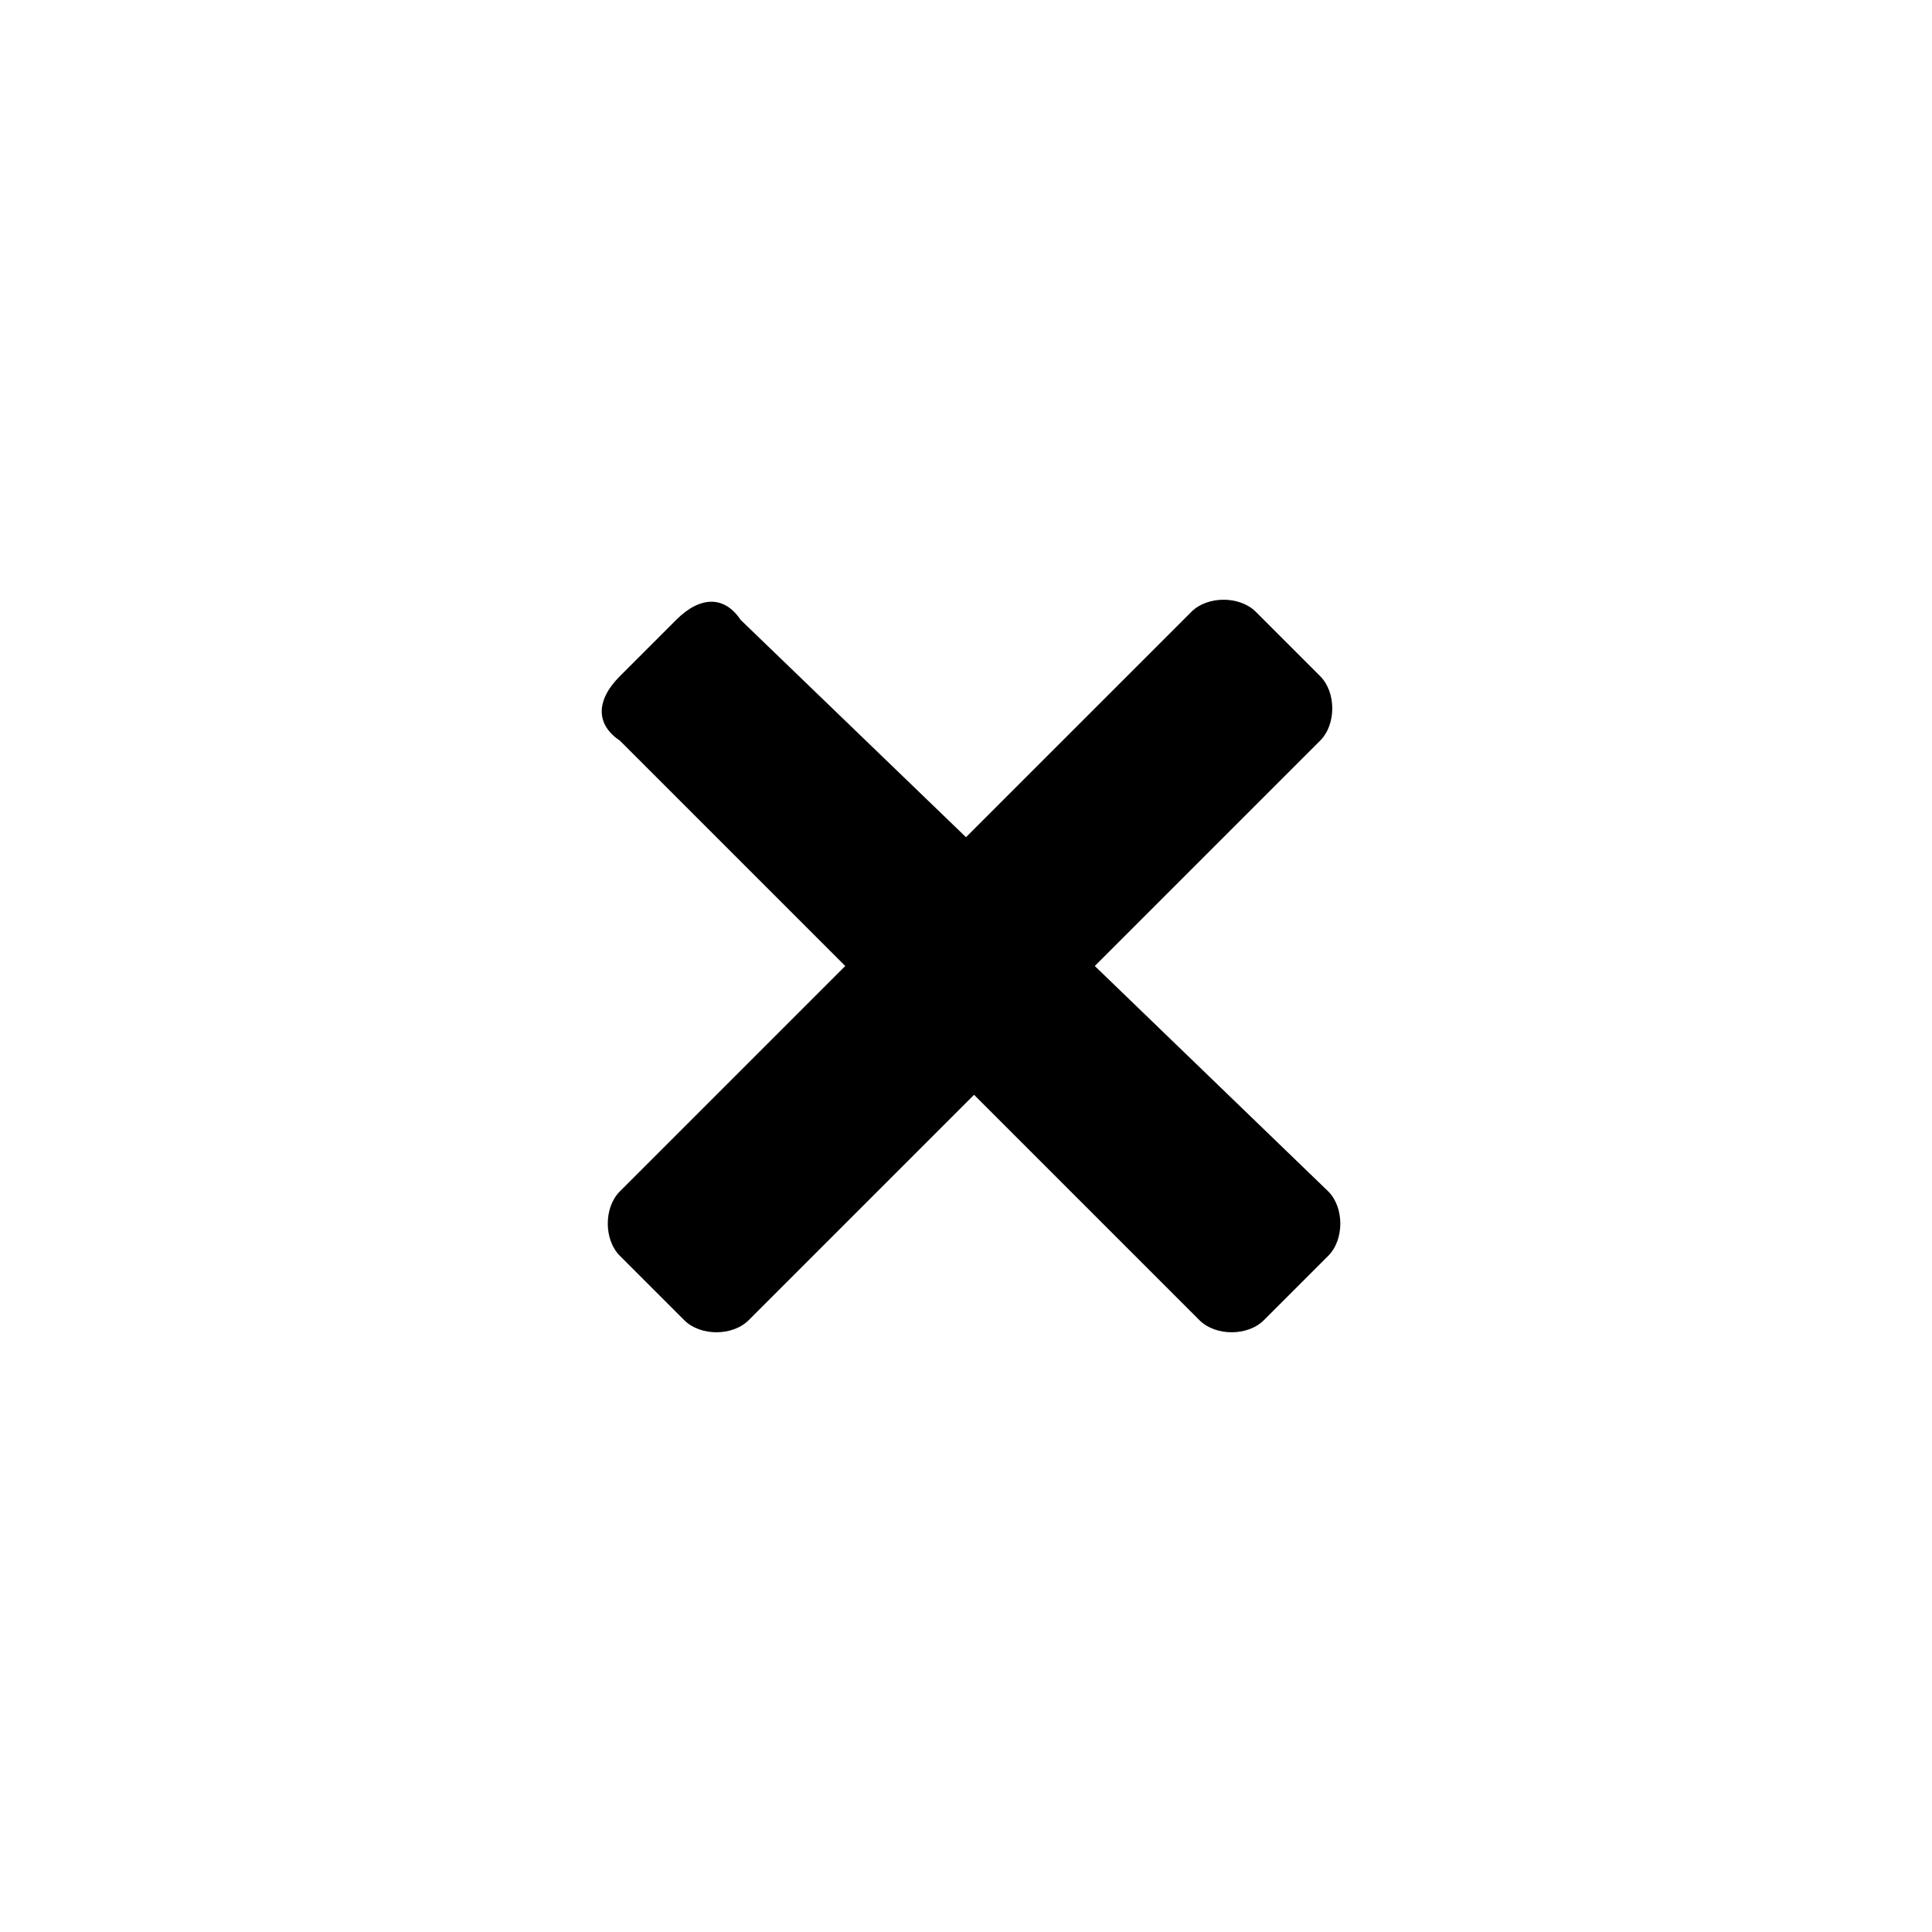 <?xml version="1.0" encoding="utf-8"?>
<!-- Generator: Adobe Illustrator 23.0.1, SVG Export Plug-In . SVG Version: 6.00 Build 0)  -->
<svg version="1.1" id="Layer_1" xmlns="http://www.w3.org/2000/svg" xmlns:xlink="http://www.w3.org/1999/xlink" x="0px" y="0px"
	 viewBox="0 0 24 24" style="enable-background:new 0 0 24 24;" xml:space="preserve">
<style type="text/css">
	.st0{fill-rule:evenodd;clip-rule:evenodd;}
</style>
<title>Icon-Close</title>
<desc>Created with Sketch.</desc>
<g id="Icon-Close">
	<path id="X_1" class="st0" d="M13.6,12l2.8-2.8c0.2-0.2,0.2-0.6,0-0.8l-0.8-0.8c-0.2-0.2-0.6-0.2-0.8,0L12,10.4L9.2,7.7
		C9,7.4,8.7,7.4,8.4,7.7L7.7,8.4C7.4,8.7,7.4,9,7.7,9.2l2.8,2.8l-2.8,2.8c-0.2,0.2-0.2,0.6,0,0.8l0.8,0.8c0.2,0.2,0.6,0.2,0.8,0
		l2.8-2.8l2.8,2.8c0.2,0.2,0.6,0.2,0.8,0l0.8-0.8c0.2-0.2,0.2-0.6,0-0.8L13.6,12z"/>
</g>
</svg>
